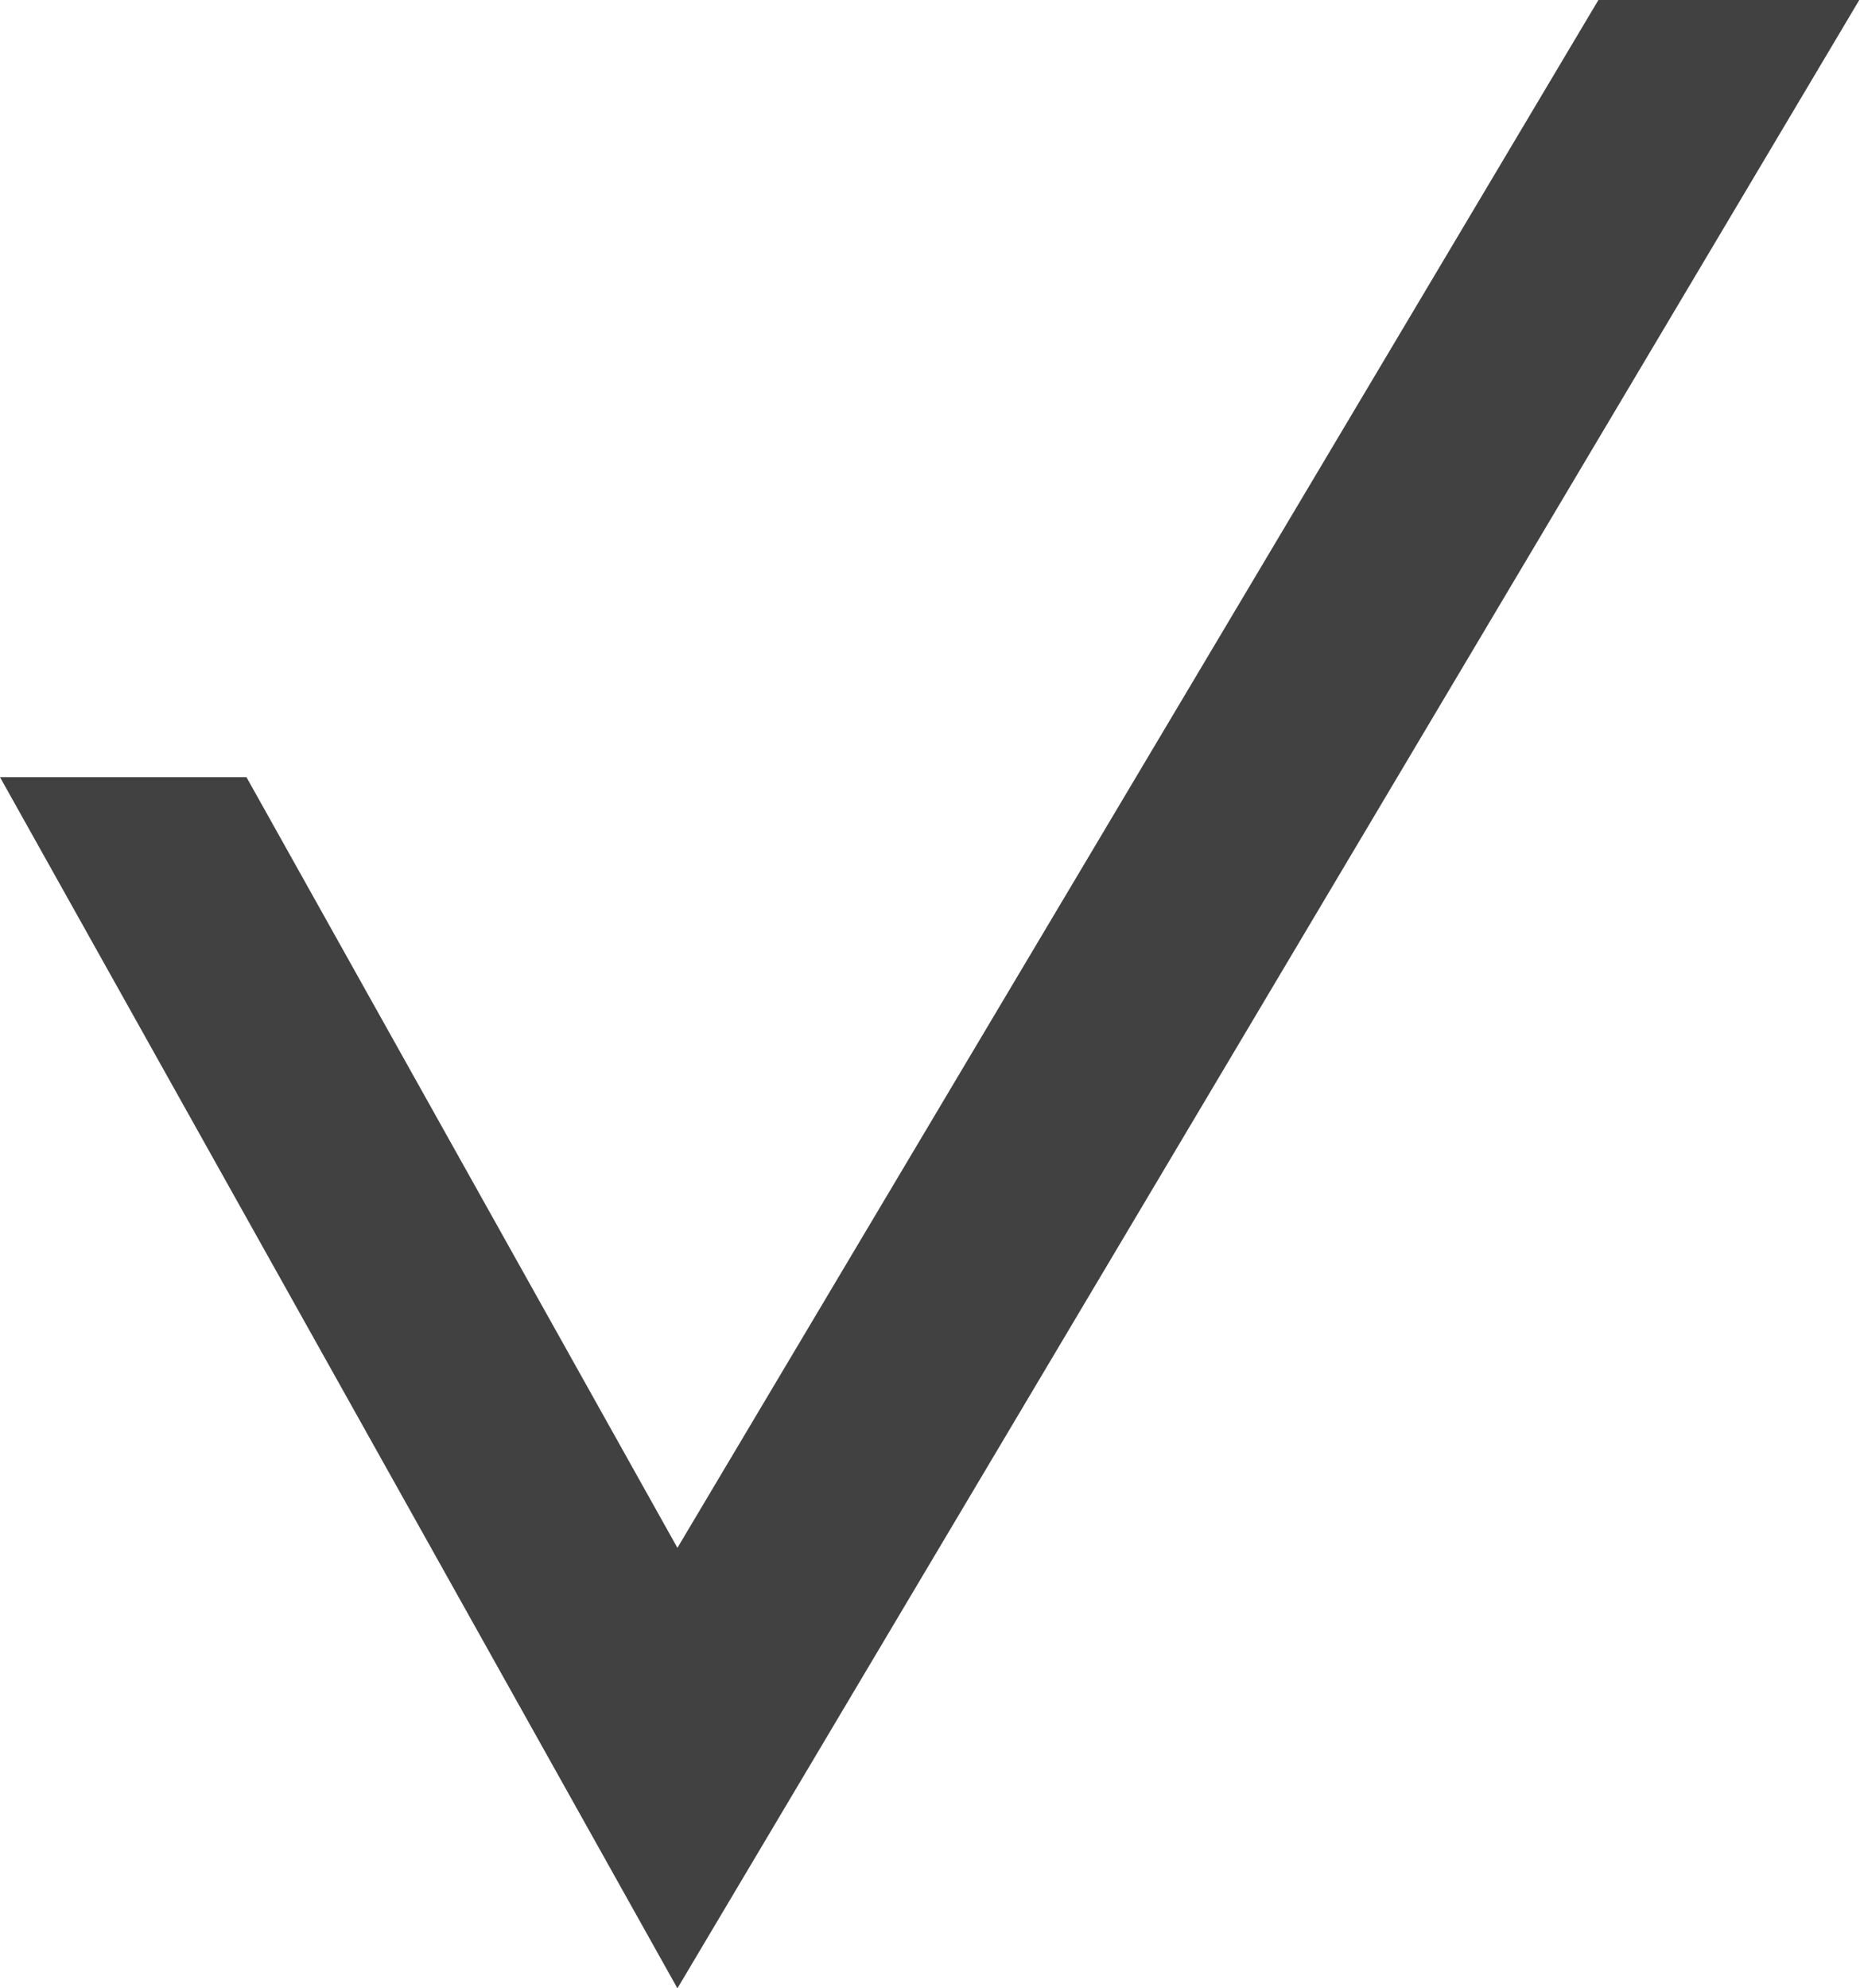 <svg xmlns="http://www.w3.org/2000/svg" viewBox="0 0 25.81 27.58"><defs><style>.cls-1{fill:#414141;}</style></defs><g id="Layer_2" data-name="Layer 2"><g id="_3._Apply_Page_Filled" data-name="3. Apply Page Filled"><polygon class="cls-1" points="9.4 21.47 3.42 10.78 0 10.78 9.4 27.58 25.8 0 22.18 0 9.4 21.47"/></g></g></svg>